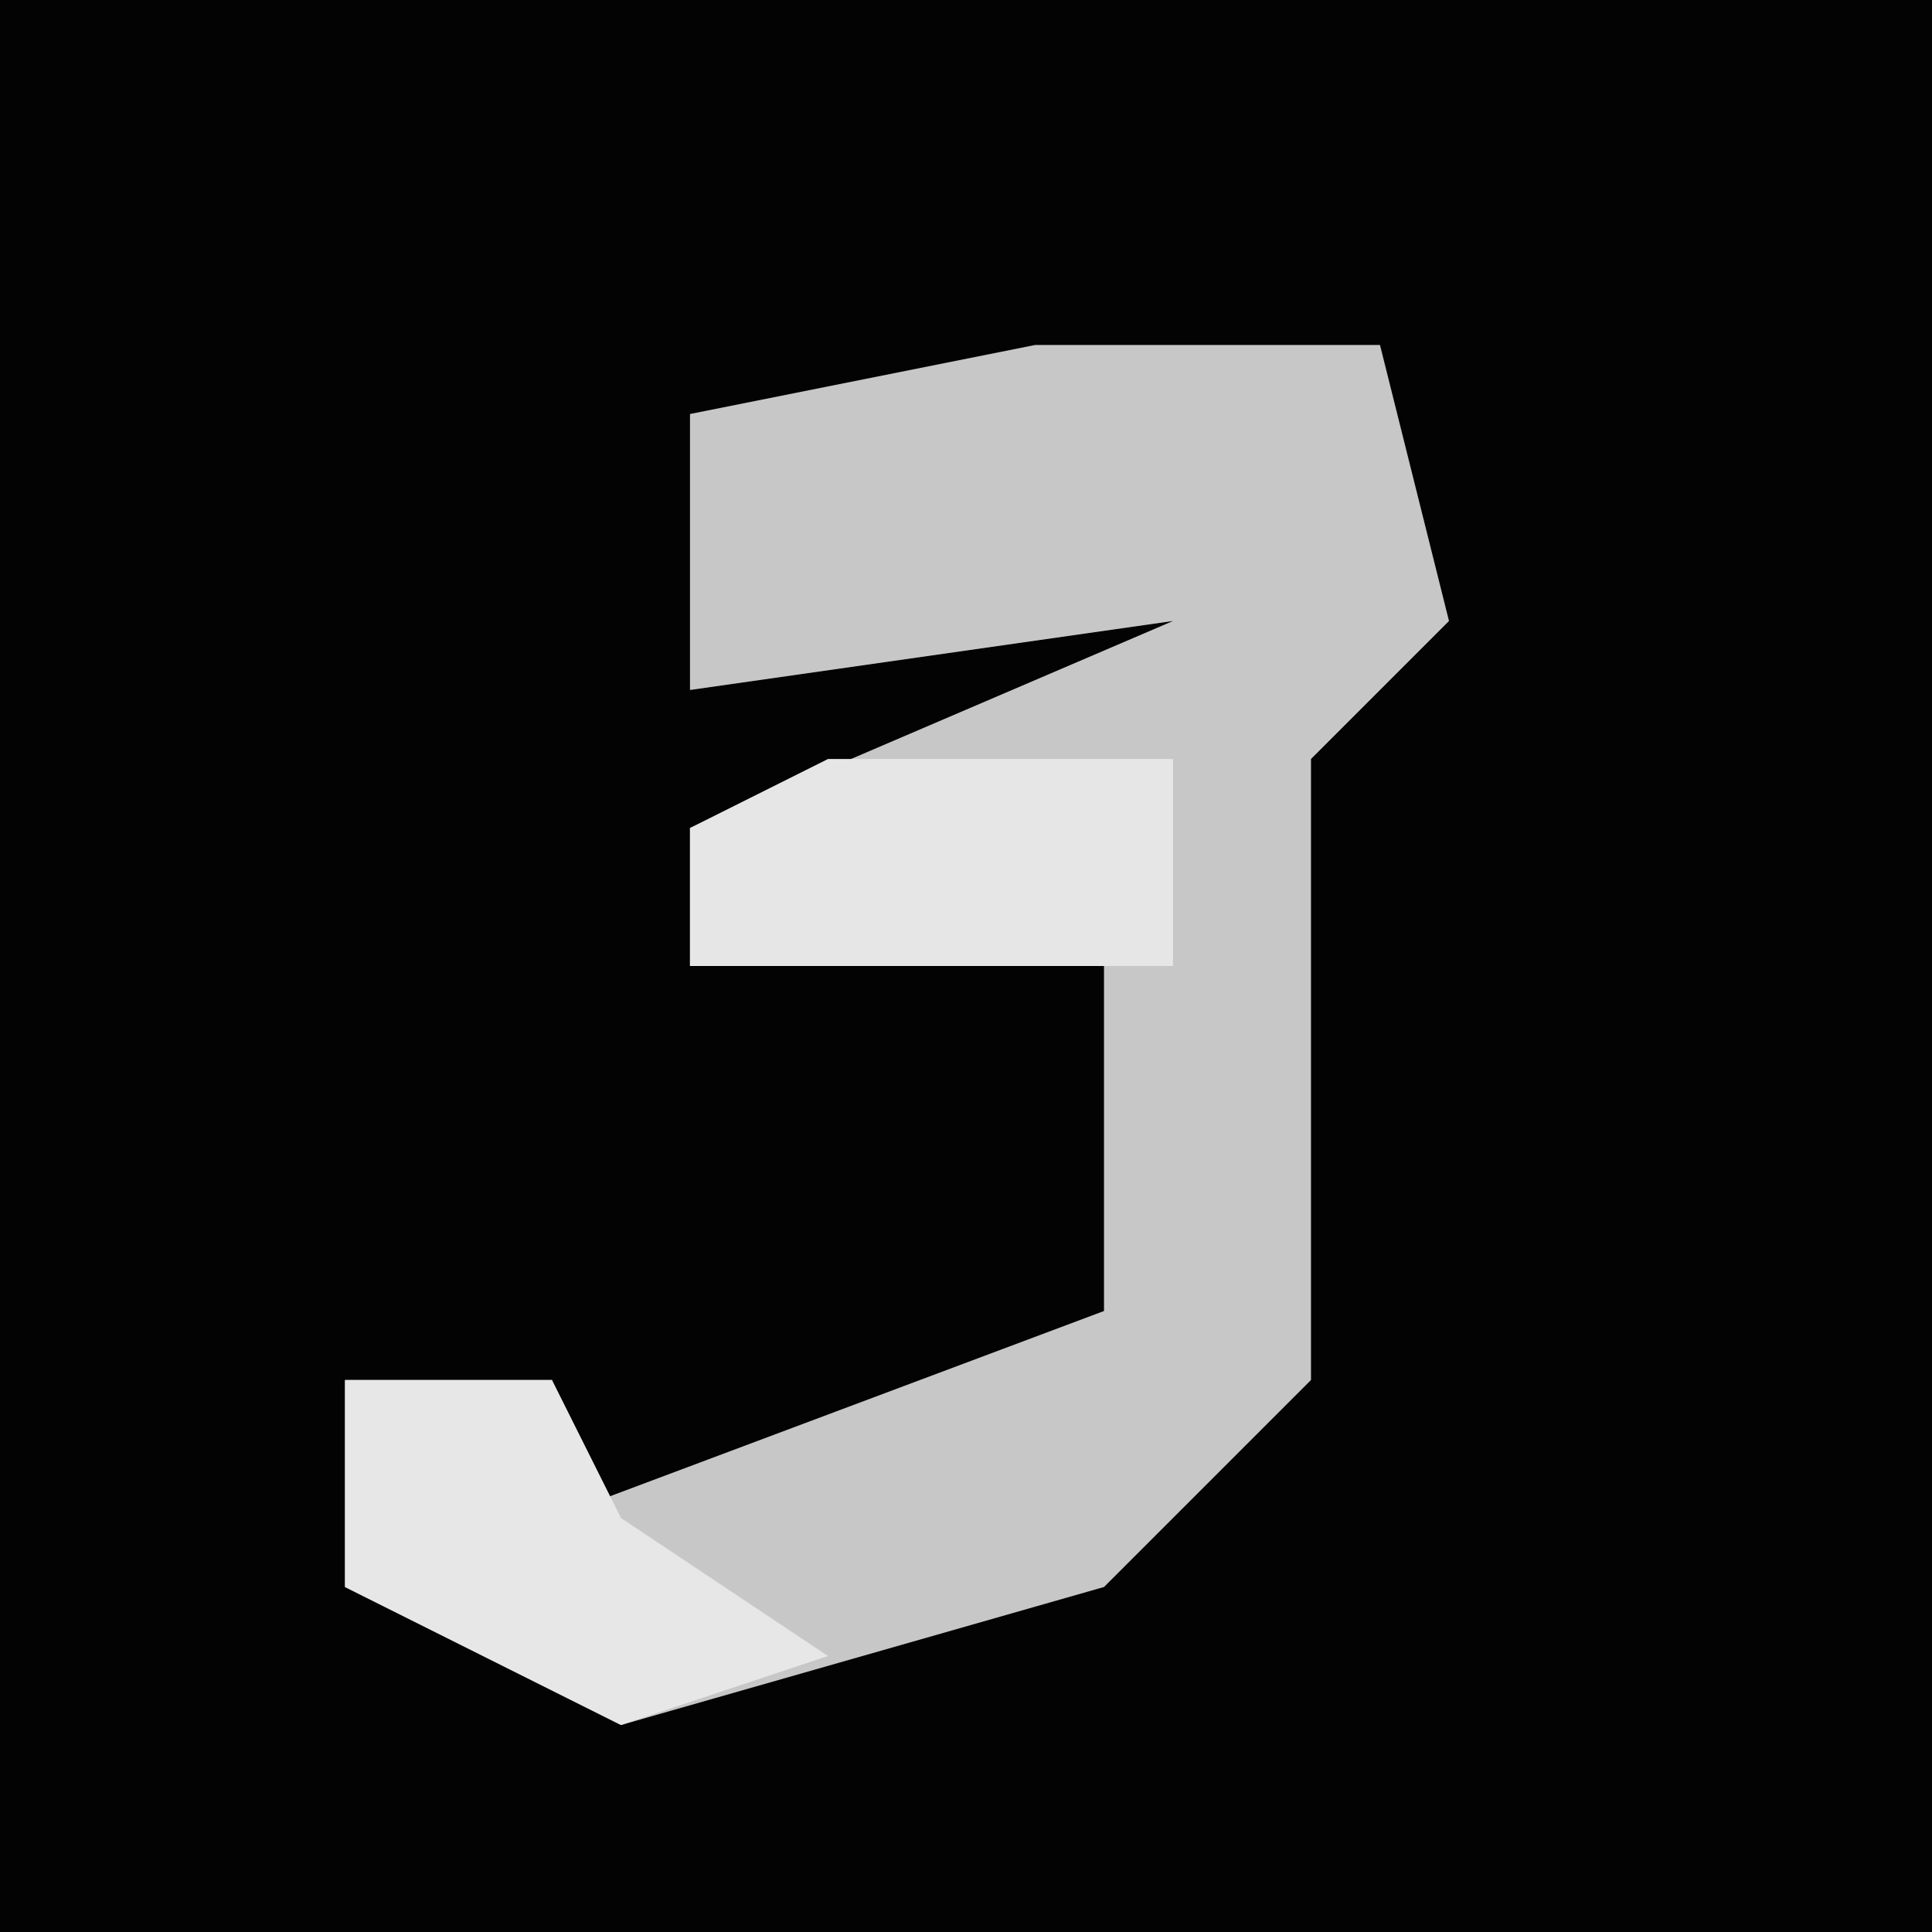 <?xml version="1.0" encoding="UTF-8"?>
<svg version="1.1" xmlns="http://www.w3.org/2000/svg" width="28" height="28">
<path d="M0,0 L28,0 L28,28 L0,28 Z " fill="#030303" transform="translate(0,0)"/>
<path d="M0,0 L5,0 L6,4 L4,6 L4,15 L1,18 L-6,20 L-10,18 L-10,15 L-7,15 L-7,17 L1,14 L1,9 L-5,9 L-5,7 L2,4 L-5,5 L-5,1 Z " fill="#C7C7C7" transform="translate(15,5)"/>
<path d="M0,0 L5,0 L5,3 L-2,3 L-2,1 Z " fill="#E6E6E6" transform="translate(12,11)"/>
<path d="M0,0 L3,0 L4,2 L7,4 L4,5 L0,3 Z " fill="#E7E7E7" transform="translate(5,20)"/>
</svg>
